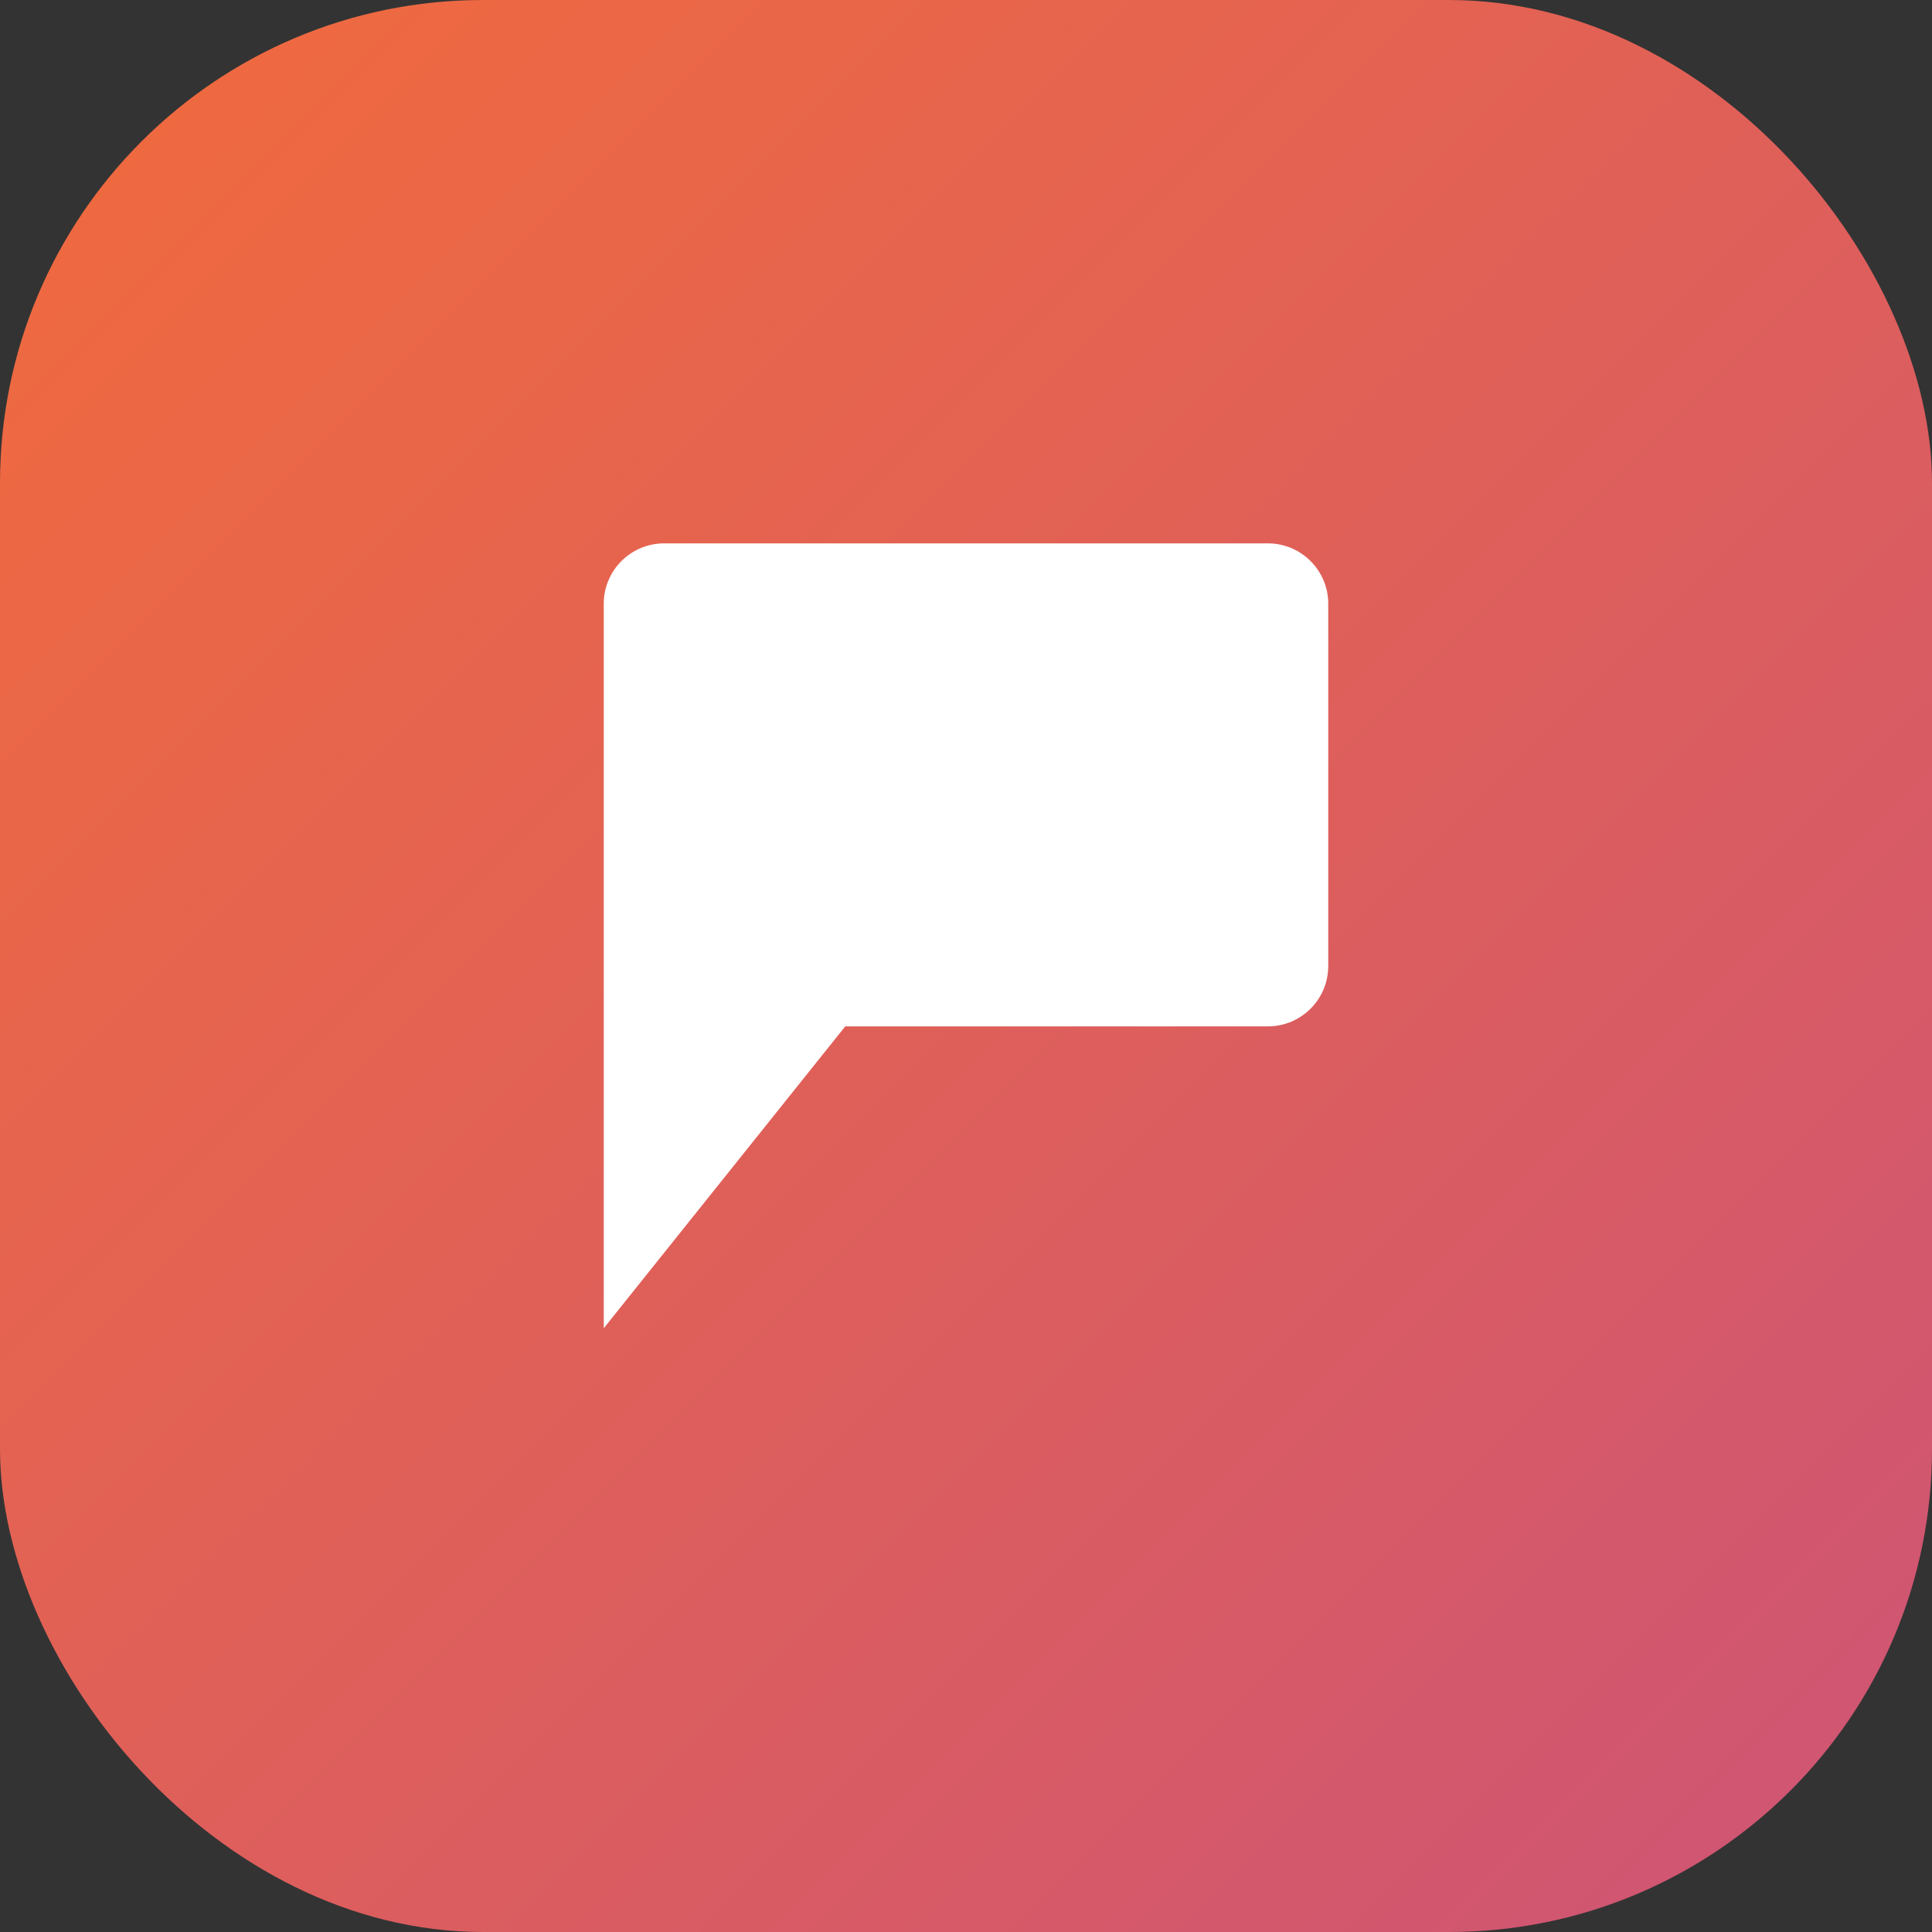 <svg width="32" height="32" viewBox="0 0 32 32" fill="none" xmlns="http://www.w3.org/2000/svg">
  <rect x="0" y="0" width="32" height="32" fill="#333333" stroke="none"/>
  <rect width="32" height="32" rx="8" fill="url(#paint0_linear)" />
  <path d="M10 22V10C10 9.448 10.448 9 11 9H21C21.552 9 22 9.448 22 10V16C22 16.552 21.552 17 21 17H14L10 22Z" fill="white"/>
  <defs>
    <linearGradient id="paint0_linear" x1="0" y1="0" x2="32" y2="32" gradientUnits="userSpaceOnUse">
      <stop stop-color="#F16B3C" />
      <stop offset="1" stop-color="#CD5476" />
    </linearGradient>
  </defs>
</svg>